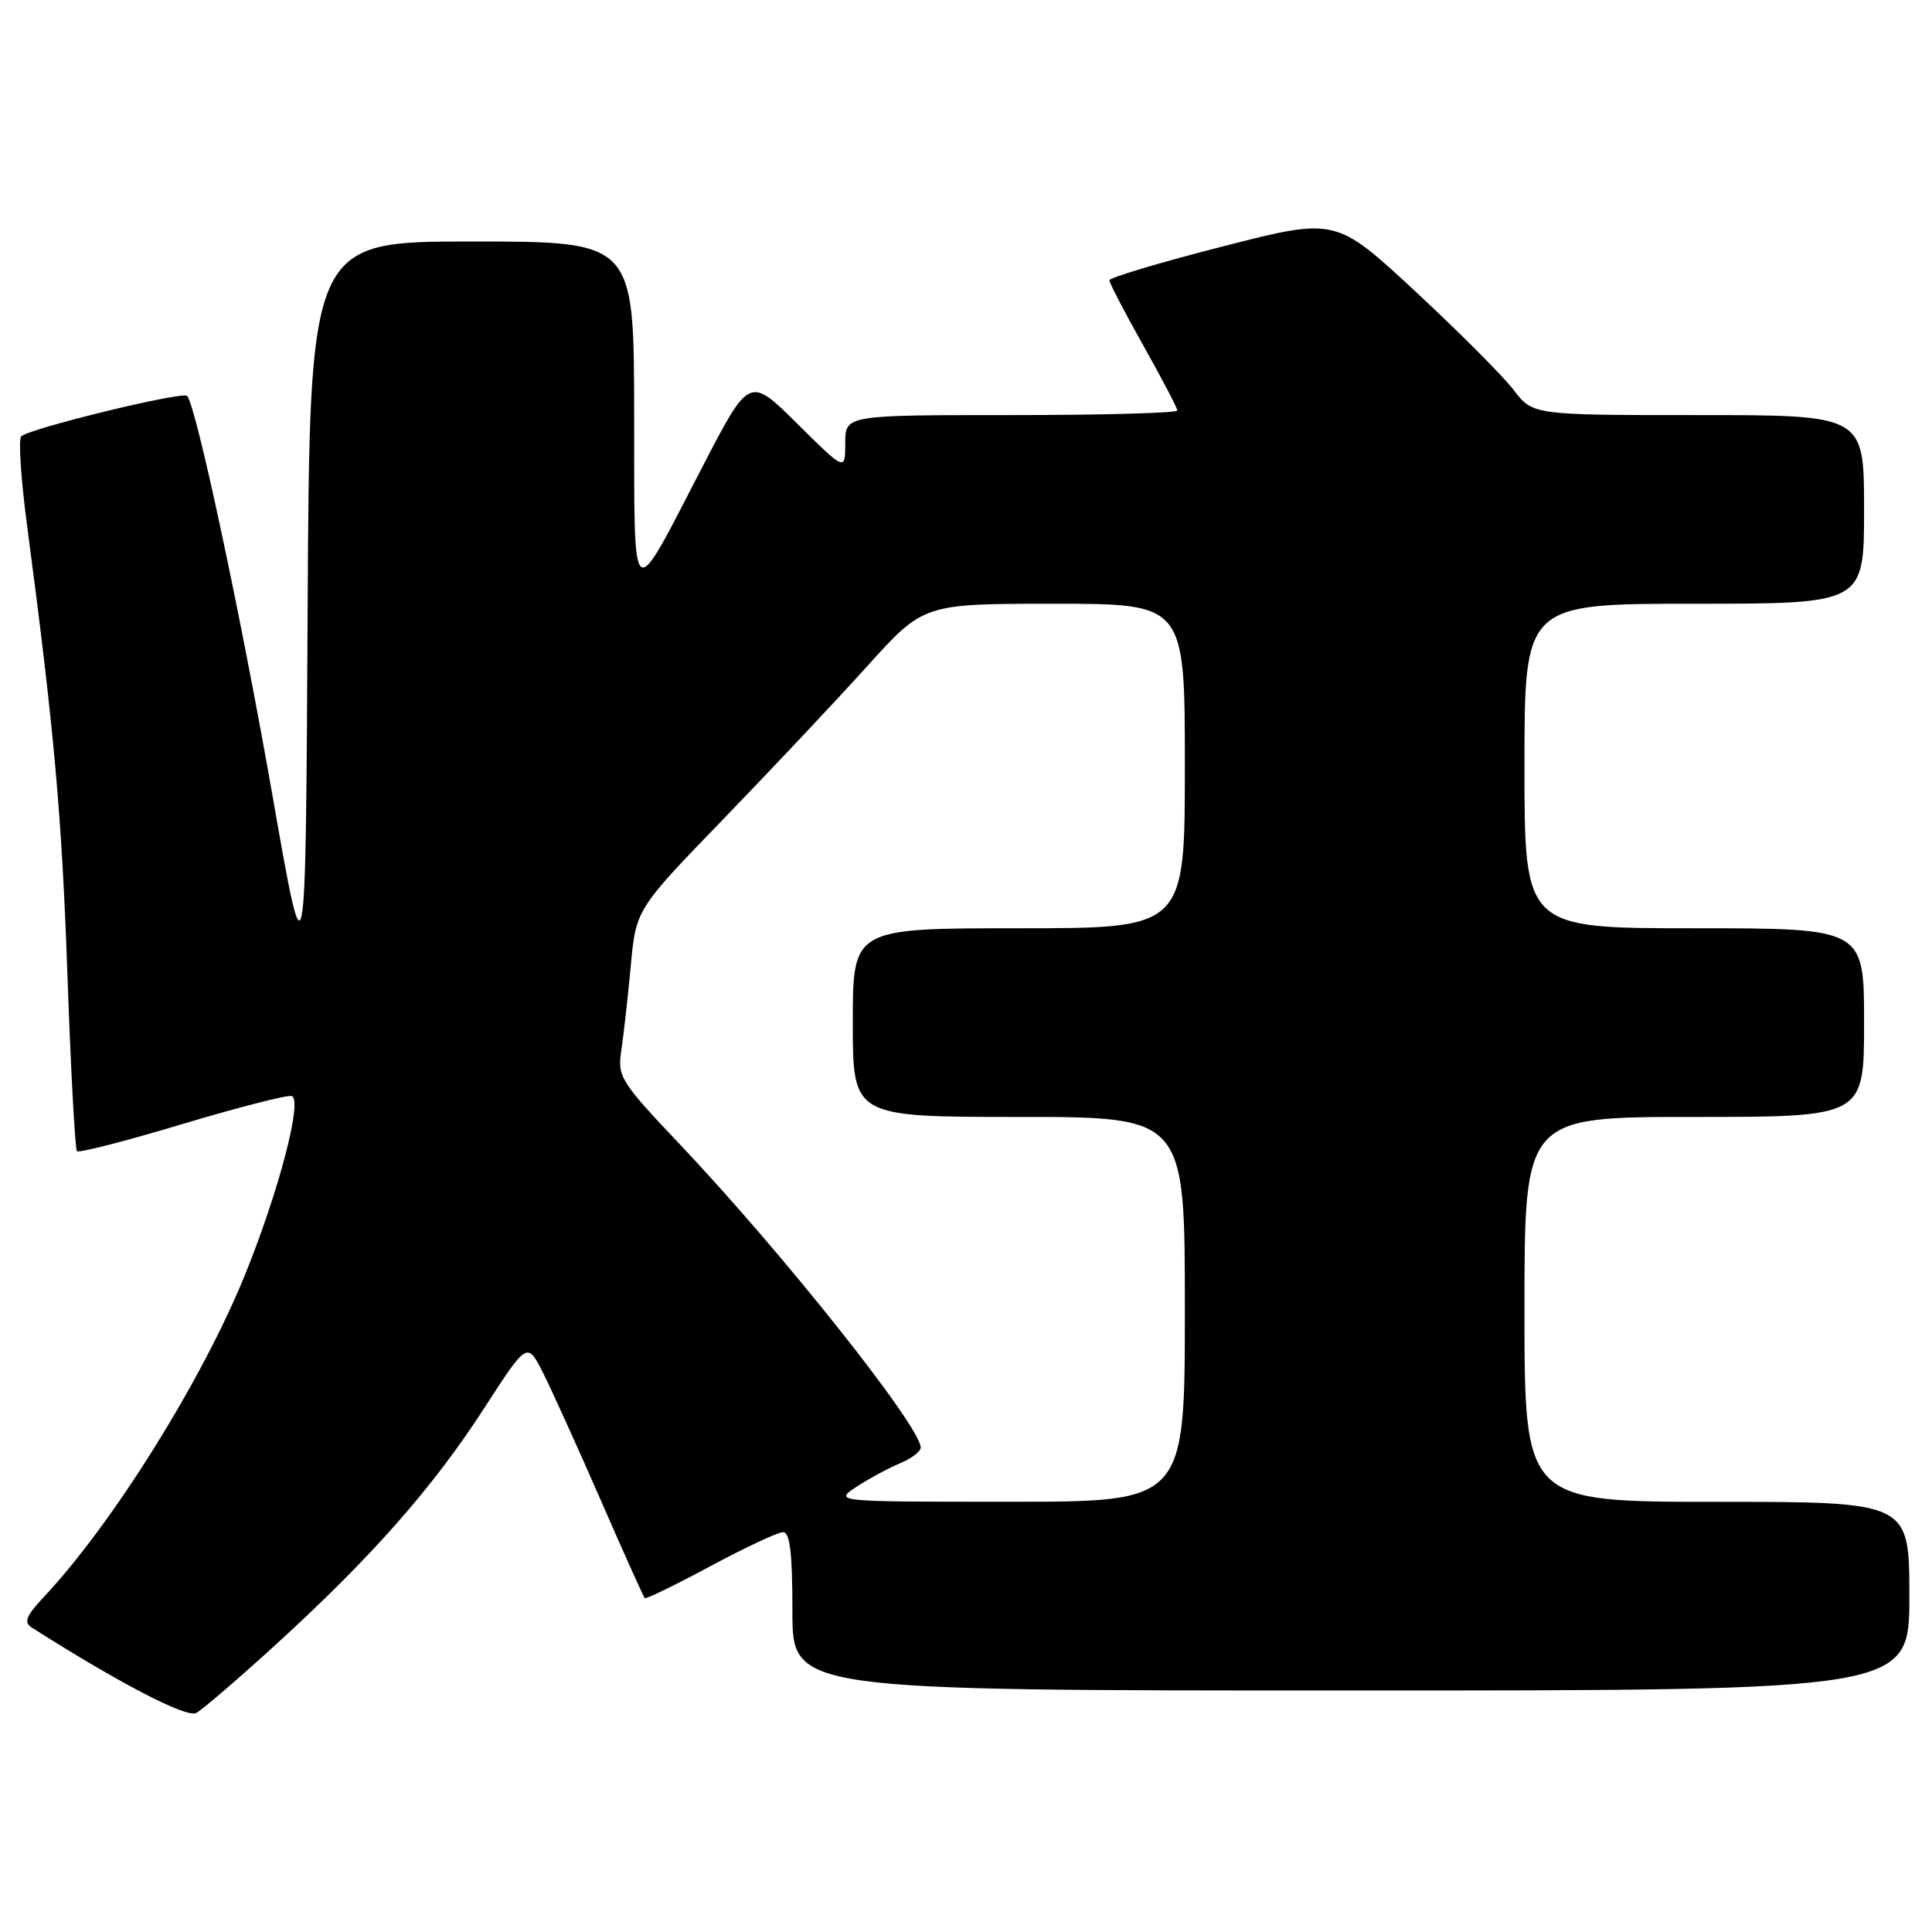 <?xml version="1.0" encoding="UTF-8" standalone="no"?>
<!DOCTYPE svg PUBLIC "-//W3C//DTD SVG 1.1//EN" "http://www.w3.org/Graphics/SVG/1.1/DTD/svg11.dtd" >
<svg xmlns="http://www.w3.org/2000/svg" xmlns:xlink="http://www.w3.org/1999/xlink" version="1.1" viewBox="0 0 256 256">
 <g >
 <path fill="currentColor"
d=" M 36.63 217.84 C 49.24 206.32 57.34 197.13 64.10 186.68 C 69.85 177.79 69.85 177.79 71.91 181.81 C 73.03 184.03 76.47 191.61 79.55 198.66 C 82.62 205.70 85.27 211.60 85.43 211.76 C 85.58 211.92 89.49 210.02 94.11 207.54 C 98.72 205.06 103.06 203.03 103.75 203.02 C 104.67 203.00 105.00 205.76 105.00 213.50 C 105.00 224.00 105.00 224.00 179.00 224.00 C 253.00 224.00 253.00 224.00 253.00 211.50 C 253.00 199.00 253.00 199.00 227.50 199.00 C 202.00 199.00 202.00 199.00 202.00 173.50 C 202.00 148.00 202.00 148.00 224.50 148.00 C 247.00 148.00 247.00 148.00 247.00 135.50 C 247.00 123.00 247.00 123.00 224.50 123.00 C 202.00 123.00 202.00 123.00 202.00 101.50 C 202.00 80.00 202.00 80.00 224.50 80.00 C 247.00 80.00 247.00 80.00 247.00 67.50 C 247.00 55.00 247.00 55.00 225.05 55.00 C 203.10 55.00 203.10 55.00 200.55 51.65 C 199.14 49.81 193.26 43.92 187.49 38.56 C 176.98 28.82 176.98 28.82 161.99 32.66 C 153.75 34.77 147.00 36.79 147.00 37.14 C 147.00 37.50 149.03 41.39 151.50 45.79 C 153.97 50.19 156.00 54.06 156.00 54.39 C 156.00 54.73 146.10 55.00 134.00 55.00 C 112.00 55.00 112.00 55.00 112.00 58.72 C 112.00 62.44 112.00 62.44 105.65 56.15 C 99.30 49.85 99.30 49.85 93.11 61.79 C 83.43 80.47 84.07 80.97 84.03 54.75 C 84.00 32.00 84.00 32.00 62.51 32.00 C 41.02 32.00 41.02 32.00 40.76 81.25 C 40.50 130.50 40.50 130.50 36.12 105.50 C 31.93 81.57 25.96 53.63 24.79 52.46 C 24.16 51.83 3.87 56.78 2.81 57.82 C 2.43 58.19 2.77 63.45 3.57 69.50 C 7.19 96.83 8.19 107.99 8.94 129.29 C 9.38 141.82 9.95 152.28 10.20 152.54 C 10.46 152.79 16.70 151.19 24.08 148.97 C 31.46 146.76 38.01 145.07 38.64 145.23 C 40.16 145.59 36.97 157.82 32.43 169.00 C 26.76 182.95 14.90 201.93 5.78 211.64 C 3.49 214.07 3.13 214.96 4.16 215.63 C 15.78 223.02 24.72 227.67 26.00 226.98 C 26.82 226.54 31.61 222.42 36.63 217.84 Z  M 113.49 197.01 C 115.14 195.93 117.73 194.53 119.24 193.90 C 120.76 193.27 122.00 192.33 122.00 191.81 C 122.00 189.05 103.70 166.01 90.13 151.68 C 82.16 143.26 81.80 142.67 82.33 139.17 C 82.63 137.15 83.20 132.12 83.58 128.00 C 84.27 120.50 84.27 120.50 95.89 108.49 C 102.27 101.89 110.85 92.78 114.94 88.24 C 122.38 80.00 122.38 80.00 139.69 80.00 C 157.00 80.00 157.00 80.00 157.00 101.50 C 157.00 123.00 157.00 123.00 135.00 123.00 C 113.00 123.00 113.00 123.00 113.00 135.50 C 113.00 148.00 113.00 148.00 135.00 148.00 C 157.00 148.00 157.00 148.00 157.00 173.50 C 157.00 199.00 157.00 199.00 133.75 198.99 C 110.50 198.99 110.50 198.99 113.49 197.01 Z "/>
</g>
</svg>